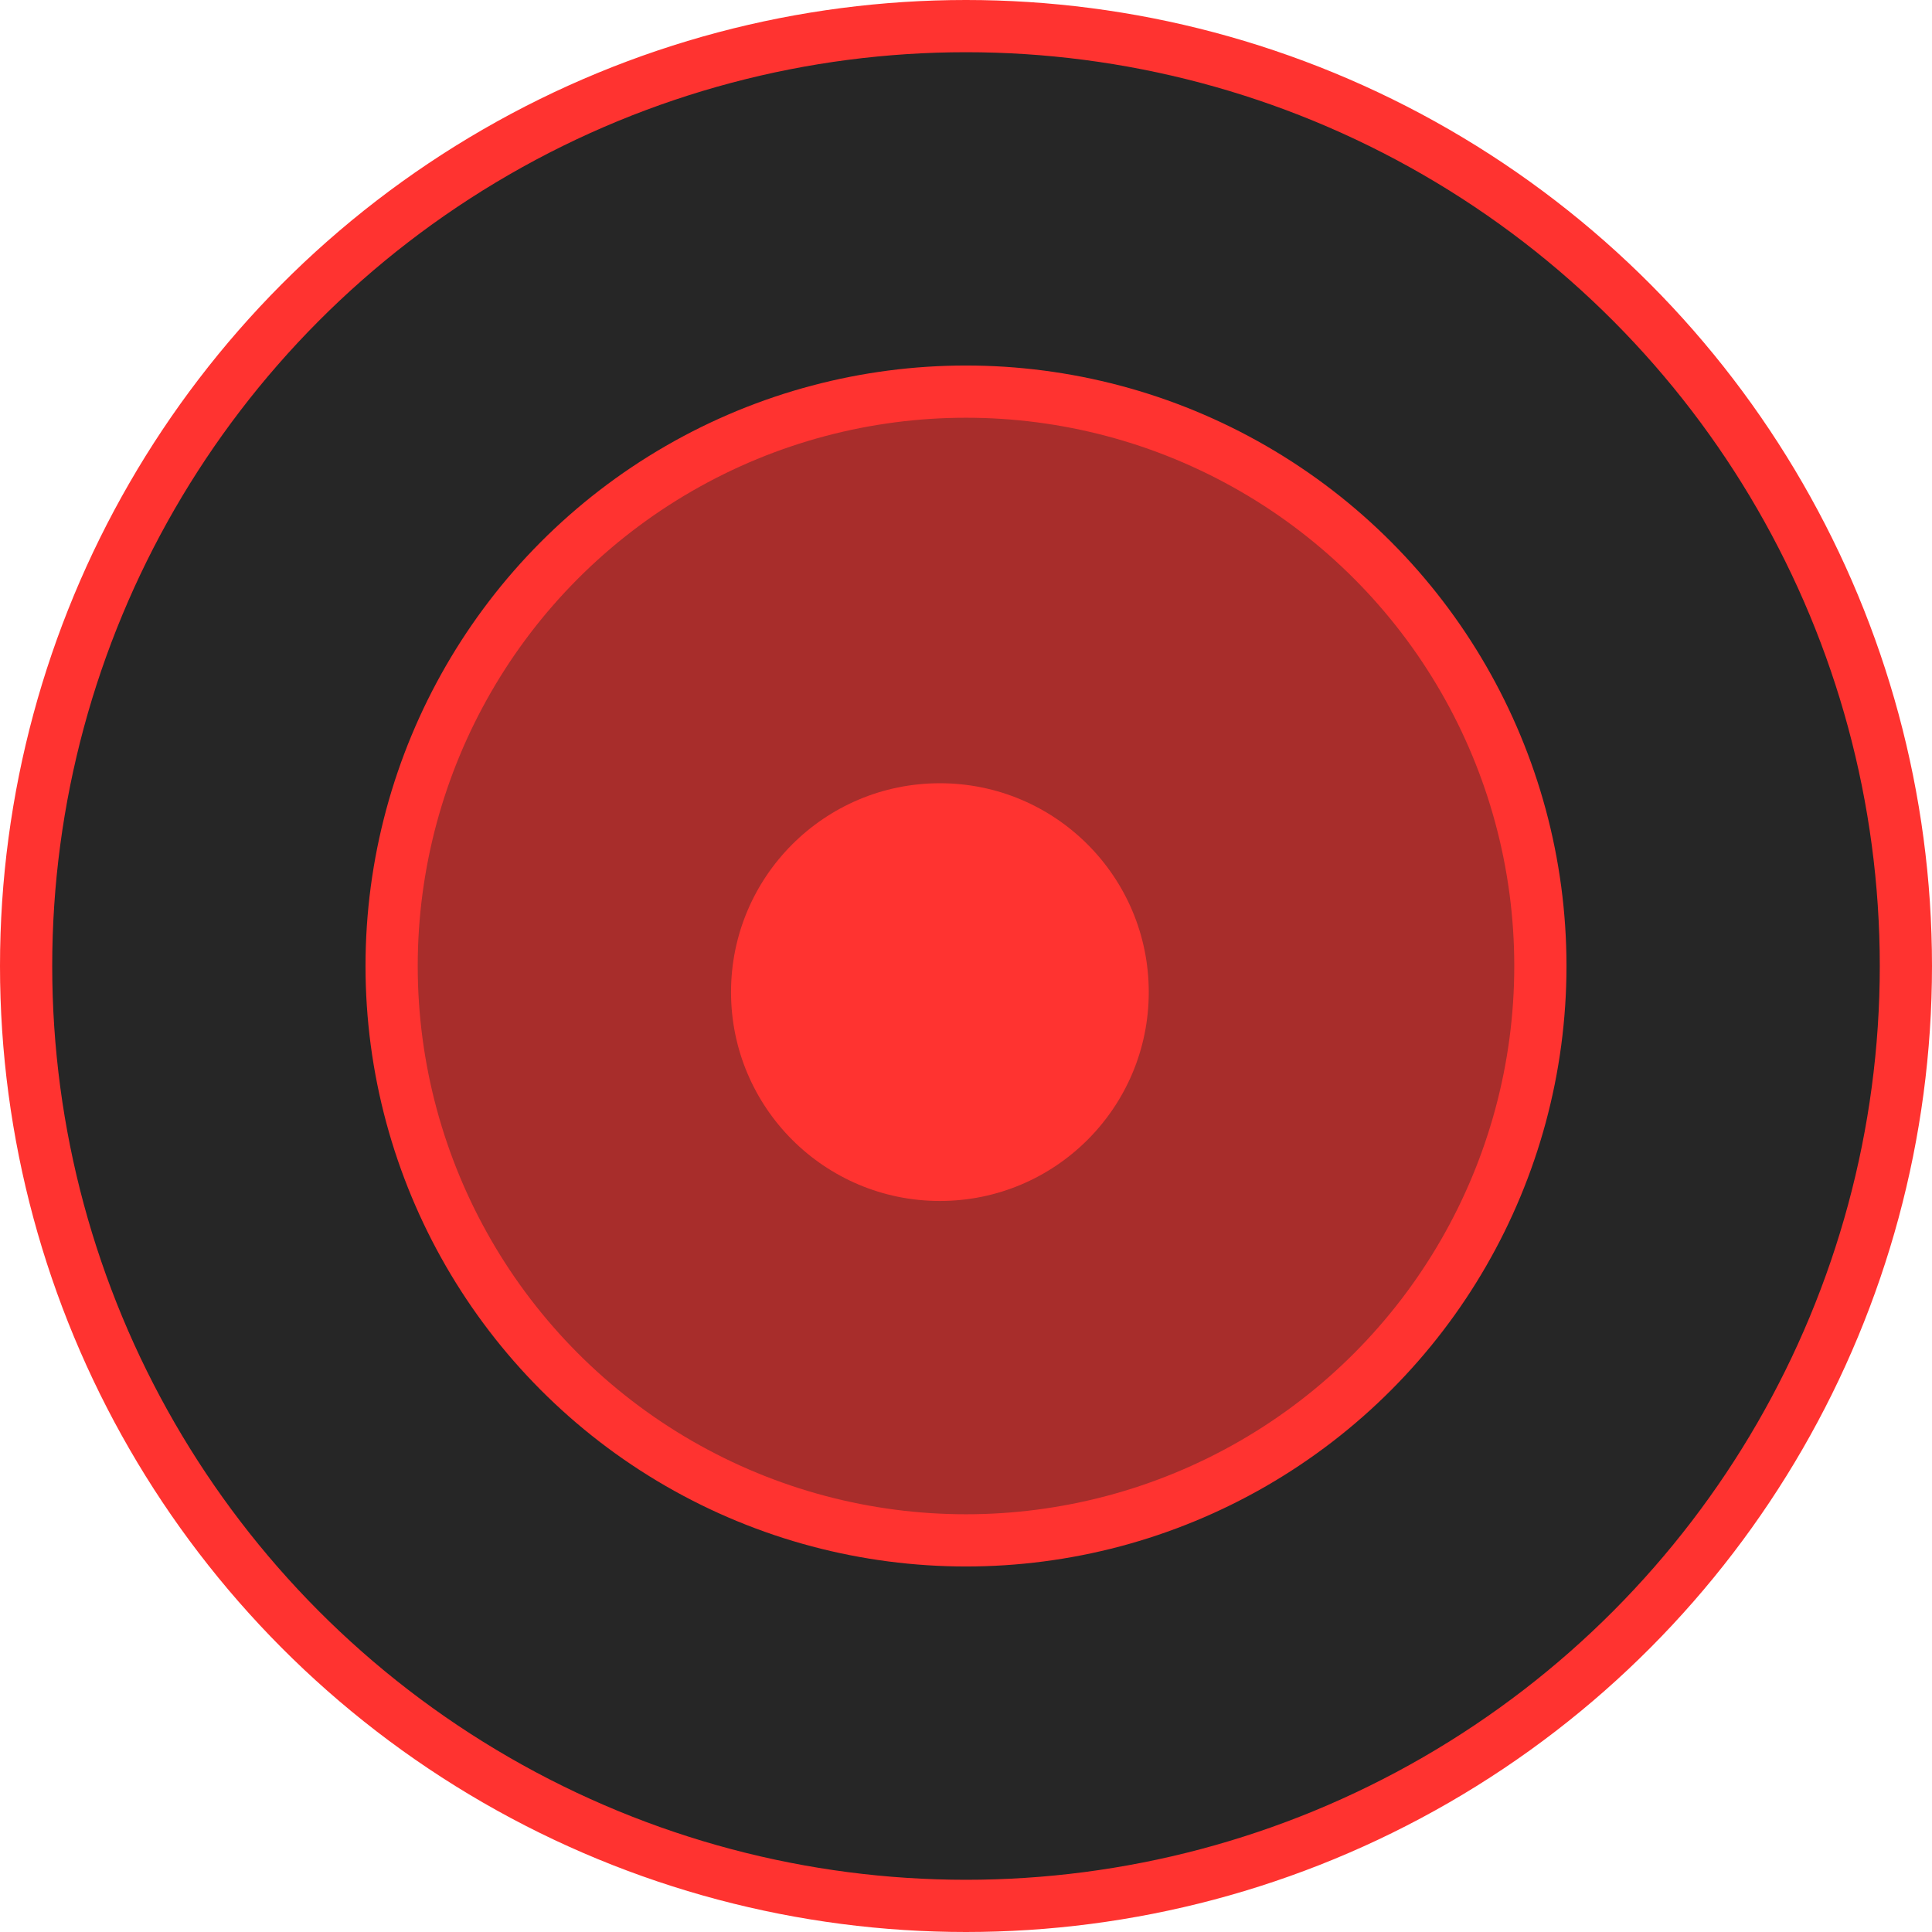 <svg width="37" height="37" viewBox="0 0 37 37" fill="none" xmlns="http://www.w3.org/2000/svg">
<circle cx="18.5" cy="18.5" r="18" fill="#262626" stroke="#FF3330"/>
<circle cx="18.5" cy="18.5" r="11" fill="#FF3330" fill-opacity="0.6" stroke="#FF3330"/>
<circle cx="18" cy="19" r="4" fill="#FF3330"/>
</svg>
